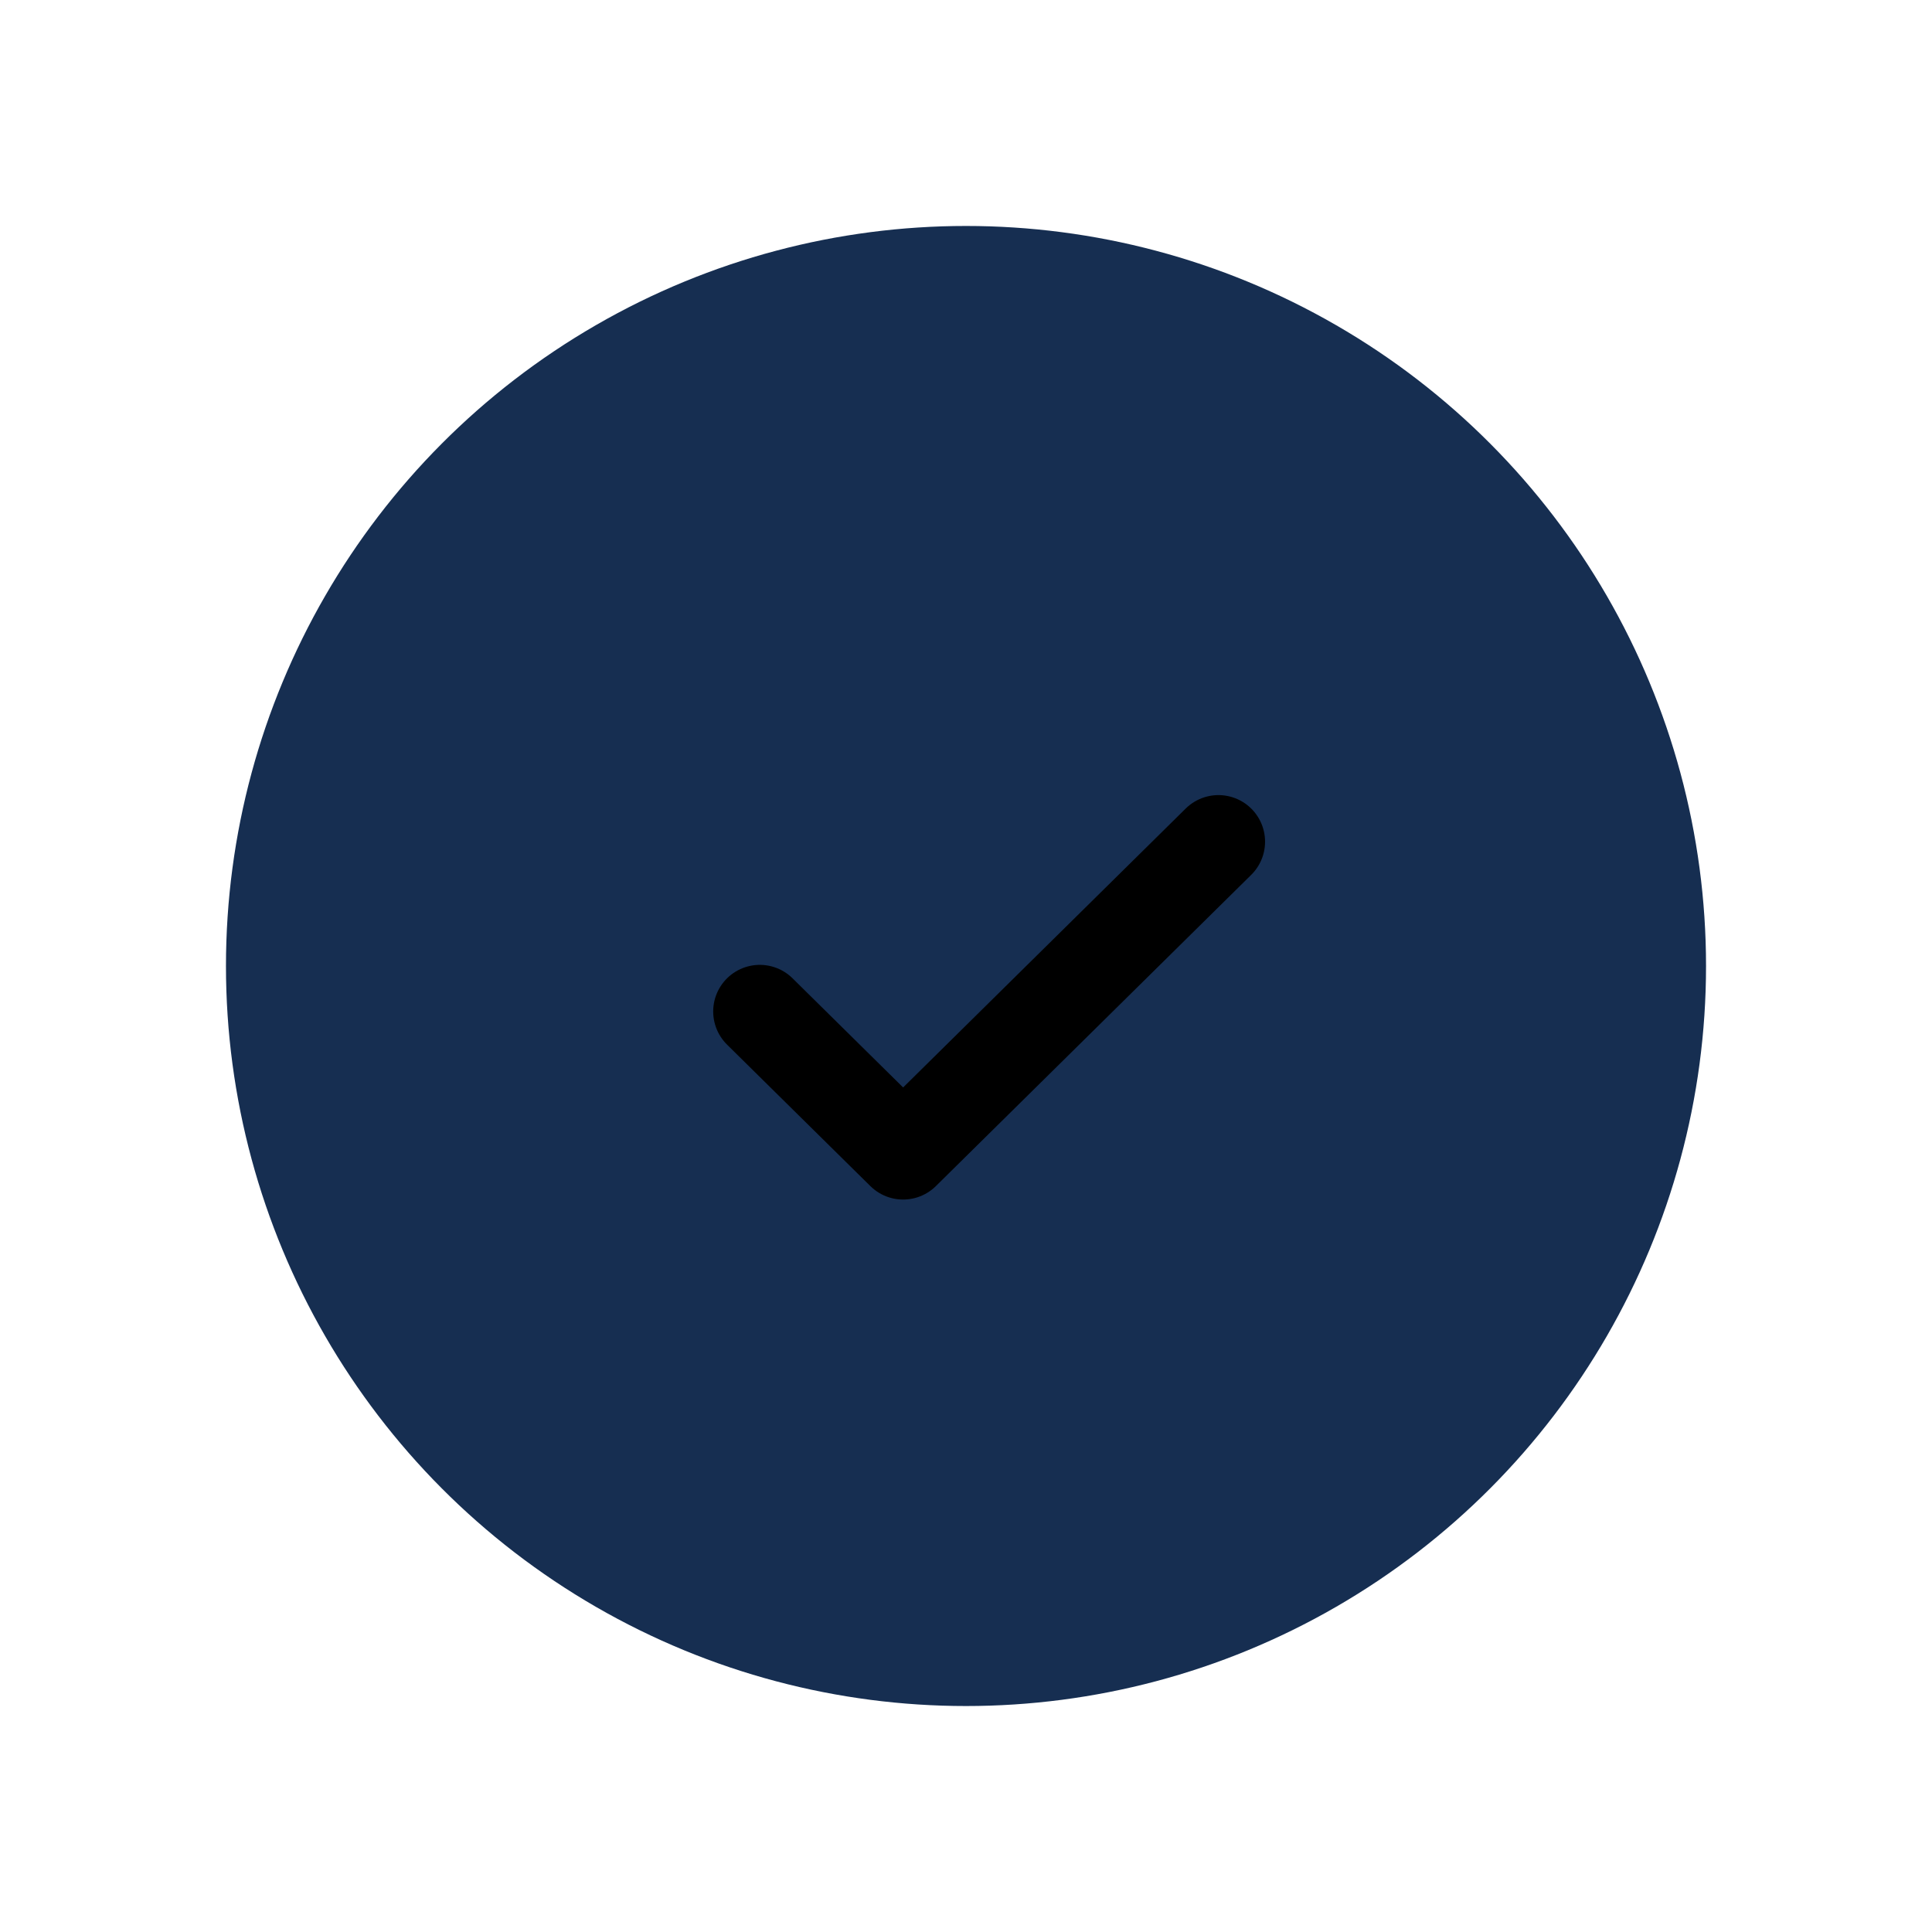 <?xml version="1.0" encoding="UTF-8"?>
<svg width="171px" height="171px" viewBox="0 0 171 171" version="1.1" xmlns="http://www.w3.org/2000/svg" xmlns:xlink="http://www.w3.org/1999/xlink">
    <title>circle checked</title>
    <defs>
        <filter id="filter-1">
            <feColorMatrix in="SourceGraphic" type="matrix" values="0 0 0 0 1 0 0 0 0 1 0 0 0 0 1 0 0 0 1 0"></feColorMatrix>
        </filter>
    </defs>
    <g id="circle-checked" stroke="none" stroke-width="1" fill="none" fill-rule="evenodd">
        <g id="Checklist_check" transform="translate(20, 20)">
            <circle id="Oval" fill="#162E51" cx="65.5" cy="65.5" r="65.5"></circle>
            <g id="Group" transform="translate(32.75, 32.75)" stroke-linecap="round" stroke-linejoin="round">
                <g filter="url(#filter-1)" id="icon-/-check-copy-2">
                    <g>
                        <polyline id="Path" stroke="#000000" stroke-width="8.25" points="55.095 21.748 27.185 49.296 14.499 36.774"></polyline>
                    </g>
                </g>
            </g>
        </g>
    </g>
</svg>